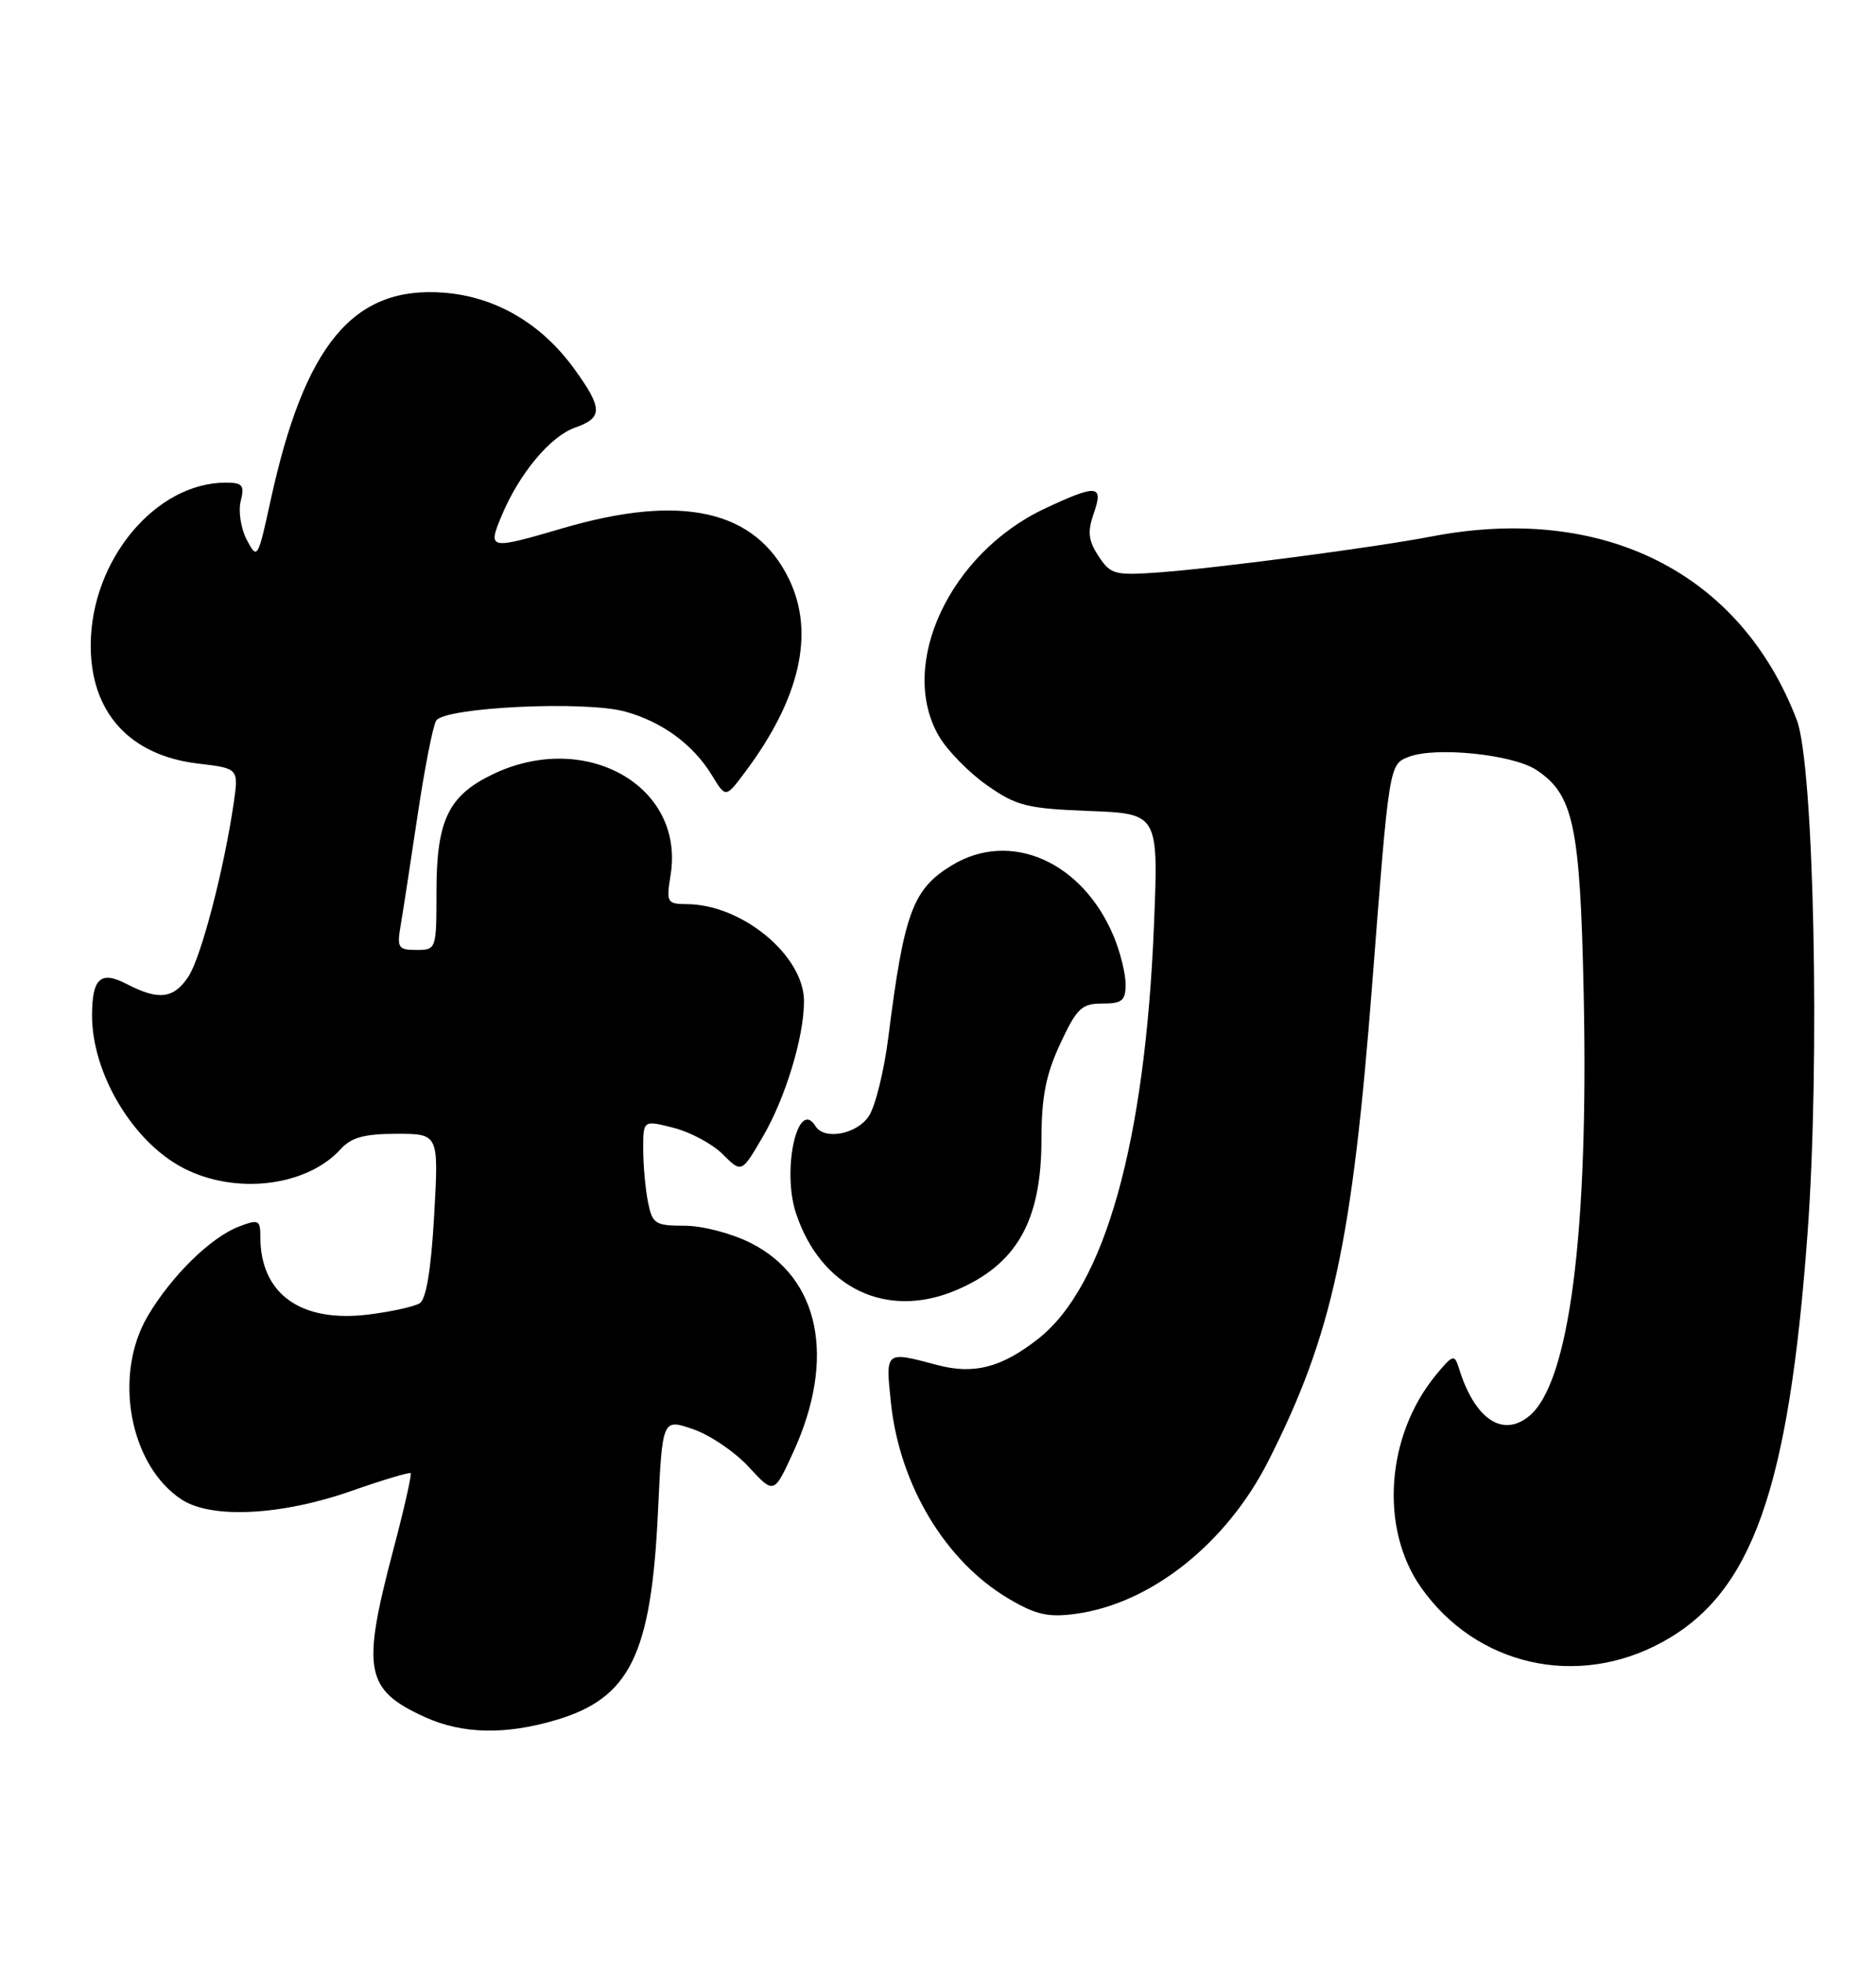 <?xml version="1.0" encoding="UTF-8" standalone="no"?>
<!DOCTYPE svg PUBLIC "-//W3C//DTD SVG 1.1//EN" "http://www.w3.org/Graphics/SVG/1.1/DTD/svg11.dtd" >
<svg xmlns="http://www.w3.org/2000/svg" xmlns:xlink="http://www.w3.org/1999/xlink" version="1.1" viewBox="0 0 245 256">
 <g >
 <path fill="currentColor"
d=" M 72.61 224.52 C 82.28 221.65 85.05 216.01 85.93 197.34 C 86.50 185.18 86.50 185.18 90.50 186.55 C 92.70 187.30 95.98 189.52 97.79 191.49 C 101.08 195.06 101.08 195.06 103.61 189.53 C 109.21 177.31 107.06 166.80 98.04 162.25 C 95.54 160.99 91.74 160.00 89.41 160.00 C 85.55 160.00 85.20 159.77 84.62 156.88 C 84.28 155.16 84.00 152.05 84.00 149.98 C 84.00 146.21 84.00 146.21 87.98 147.22 C 90.17 147.78 93.06 149.33 94.40 150.68 C 96.85 153.12 96.85 153.12 99.61 148.40 C 102.57 143.35 105.00 135.37 105.00 130.69 C 105.00 124.76 96.95 118.08 89.74 118.02 C 87.10 118.00 87.00 117.83 87.58 114.20 C 89.45 102.56 76.41 95.23 64.29 101.10 C 58.53 103.89 57.00 107.11 57.00 116.45 C 57.00 123.92 56.97 124.00 54.39 124.00 C 52.00 124.00 51.82 123.73 52.33 120.75 C 52.64 118.96 53.63 112.51 54.54 106.40 C 55.45 100.30 56.54 94.75 56.96 94.07 C 58.04 92.32 76.33 91.44 81.62 92.88 C 86.48 94.21 90.54 97.19 93.00 101.24 C 94.78 104.16 94.78 104.16 97.27 100.83 C 104.49 91.22 106.45 82.63 103.05 75.61 C 98.67 66.56 89.06 64.39 73.50 68.95 C 63.83 71.78 63.66 71.75 65.52 67.30 C 67.82 61.80 71.88 56.94 75.12 55.81 C 78.75 54.54 78.73 53.31 75.01 48.17 C 70.69 42.20 64.69 38.71 57.91 38.20 C 46.14 37.32 39.78 44.96 35.34 65.32 C 33.67 72.97 33.60 73.08 32.23 70.47 C 31.46 69.00 31.10 66.72 31.44 65.40 C 31.95 63.34 31.68 63.00 29.49 63.00 C 20.34 63.00 11.93 73.06 11.85 84.10 C 11.78 92.93 16.88 98.61 25.86 99.67 C 31.18 100.30 31.18 100.30 30.51 104.90 C 29.23 113.59 26.27 124.94 24.61 127.47 C 22.71 130.37 20.71 130.62 16.58 128.46 C 13.15 126.68 12.04 127.66 12.02 132.50 C 12.00 140.11 17.34 149.06 23.96 152.48 C 30.79 156.01 40.09 154.88 44.53 149.96 C 45.89 148.47 47.61 148.00 51.81 148.00 C 57.30 148.00 57.30 148.00 56.70 158.66 C 56.30 165.72 55.66 169.59 54.81 170.12 C 54.10 170.56 51.10 171.22 48.14 171.59 C 39.29 172.69 34.00 168.91 34.00 161.46 C 34.00 159.25 33.78 159.13 31.25 160.09 C 27.57 161.47 22.40 166.53 19.30 171.78 C 14.74 179.50 16.92 191.28 23.72 195.74 C 27.62 198.29 36.76 197.83 45.92 194.61 C 50.00 193.18 53.47 192.14 53.63 192.30 C 53.80 192.46 52.75 197.07 51.30 202.55 C 47.21 218.07 47.70 220.59 55.50 224.14 C 60.38 226.36 66.01 226.48 72.61 224.52 Z  M 217.04 214.38 C 228.81 207.98 233.59 194.55 236.06 161.00 C 237.71 138.55 236.90 99.86 234.66 94.00 C 227.30 74.73 209.32 65.71 186.89 70.04 C 179.59 71.45 158.92 74.17 151.33 74.72 C 145.57 75.13 145.04 74.99 143.47 72.60 C 142.13 70.55 142.00 69.43 142.84 67.02 C 144.15 63.27 143.30 63.18 136.50 66.36 C 124.02 72.20 117.20 86.81 122.63 96.11 C 123.71 97.96 126.52 100.83 128.88 102.49 C 132.75 105.20 134.06 105.54 142.23 105.86 C 151.30 106.21 151.30 106.21 150.70 120.86 C 149.55 149.10 144.29 167.91 135.61 174.74 C 130.79 178.53 127.18 179.46 122.36 178.17 C 115.58 176.36 115.64 176.31 116.35 183.09 C 117.48 193.87 123.50 203.87 131.81 208.73 C 135.33 210.80 136.92 211.15 140.55 210.65 C 150.31 209.31 160.16 201.49 165.61 190.77 C 173.99 174.27 176.59 162.31 179.23 128.14 C 181.42 99.79 181.42 99.79 183.96 98.80 C 187.45 97.44 197.52 98.46 200.62 100.49 C 205.49 103.68 206.36 107.74 206.82 129.50 C 207.49 160.87 204.97 180.49 199.72 184.83 C 196.22 187.72 192.57 185.23 190.51 178.54 C 189.95 176.74 189.72 176.82 187.48 179.54 C 181.00 187.46 180.17 199.52 185.58 207.21 C 192.76 217.43 205.92 220.43 217.04 214.38 Z  M 124.75 168.46 C 132.74 165.12 136.00 159.44 136.01 148.79 C 136.02 143.17 136.58 140.30 138.46 136.25 C 140.63 131.60 141.26 131.00 143.95 131.00 C 146.55 131.00 147.00 130.62 147.00 128.47 C 147.00 127.08 146.30 124.27 145.45 122.23 C 141.36 112.44 131.93 108.31 124.30 112.96 C 119.19 116.07 118.07 119.12 116.01 135.42 C 115.46 139.78 114.32 144.39 113.48 145.67 C 111.92 148.06 107.66 148.87 106.50 147.00 C 104.19 143.25 102.08 152.67 103.95 158.36 C 107.17 168.09 115.70 172.24 124.75 168.46 Z "/>
</g>
</svg>